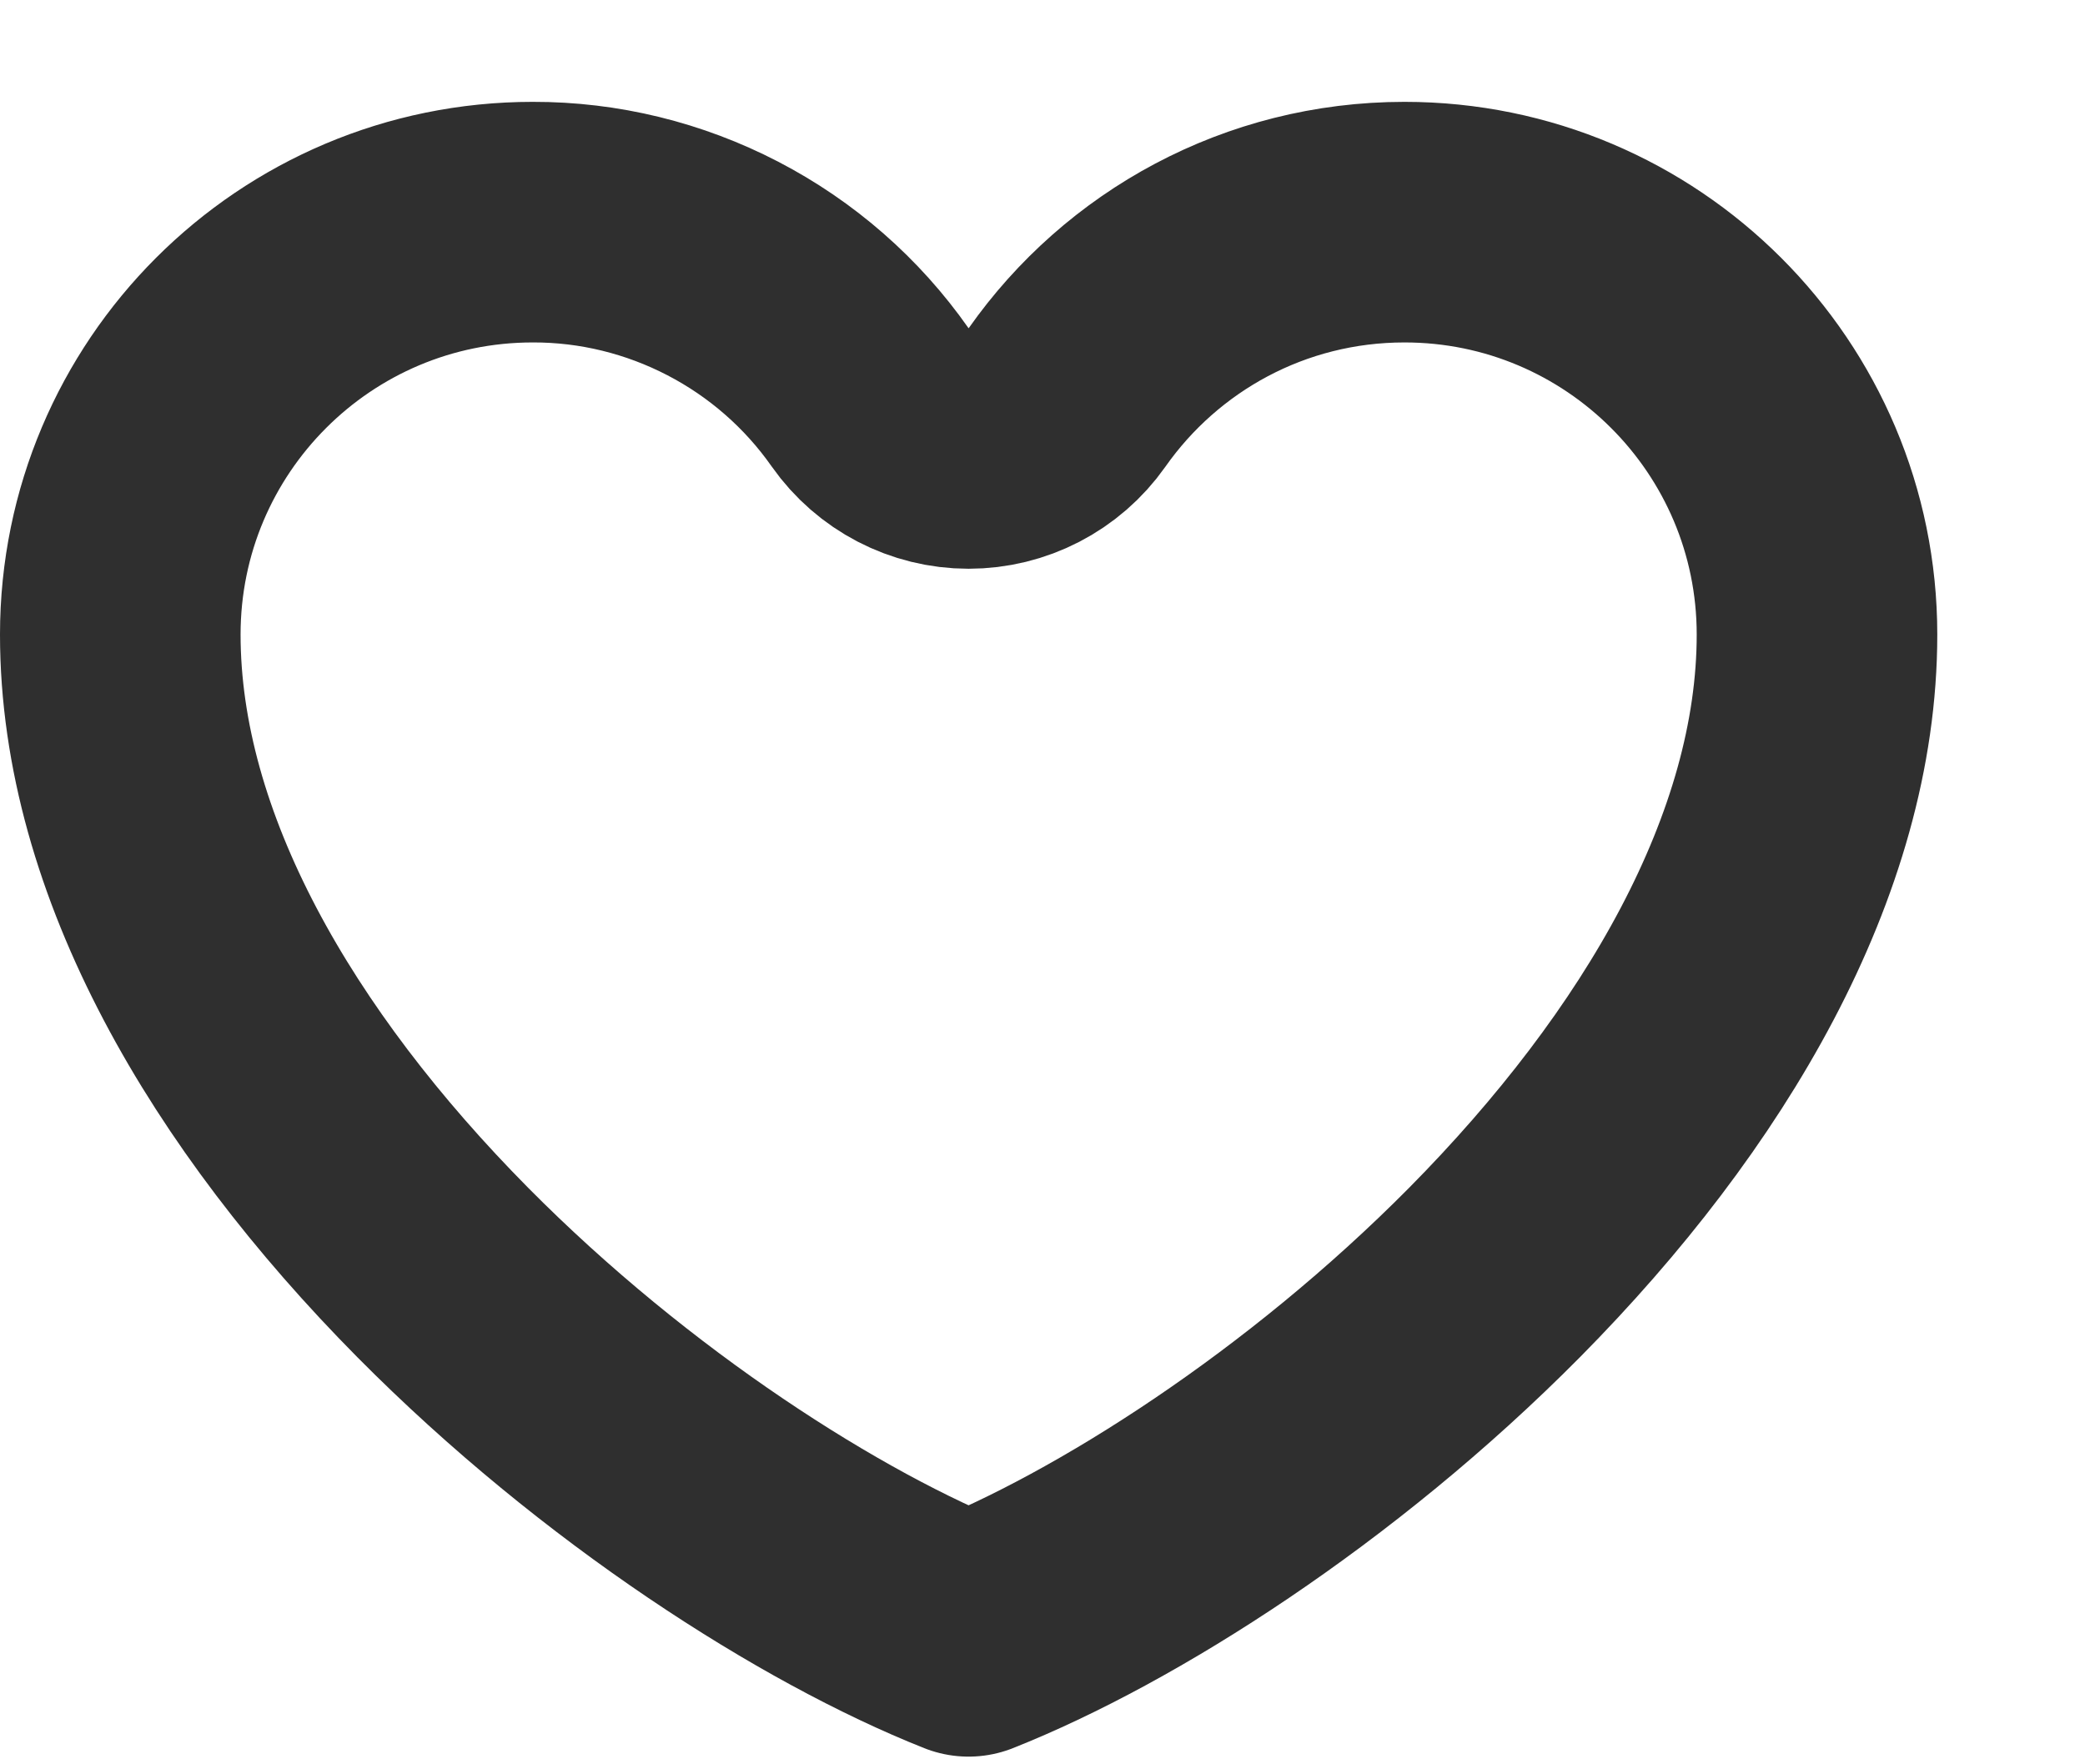 <svg width="13" height="11" viewBox="0 0 13 11" fill="none" xmlns="http://www.w3.org/2000/svg">
<path d="M3.322 1.385L3.322 1.385C3.735 1.384 4.141 1.484 4.507 1.674C4.873 1.864 5.188 2.139 5.425 2.477C5.566 2.677 5.795 2.796 6.039 2.796C6.283 2.796 6.512 2.678 6.653 2.478C7.119 1.815 7.888 1.385 8.757 1.385C10.177 1.385 11.329 2.536 11.329 3.956C11.329 5.329 10.505 6.734 9.319 7.933C8.236 9.026 6.957 9.838 6.039 10.202C5.122 9.838 3.843 9.026 2.76 7.933C1.573 6.734 0.75 5.329 0.75 3.956C0.75 2.536 1.901 1.385 3.322 1.385Z" stroke="#2F2F2F" stroke-width="1.5" stroke-linecap="round" stroke-linejoin="round"/>
</svg>
